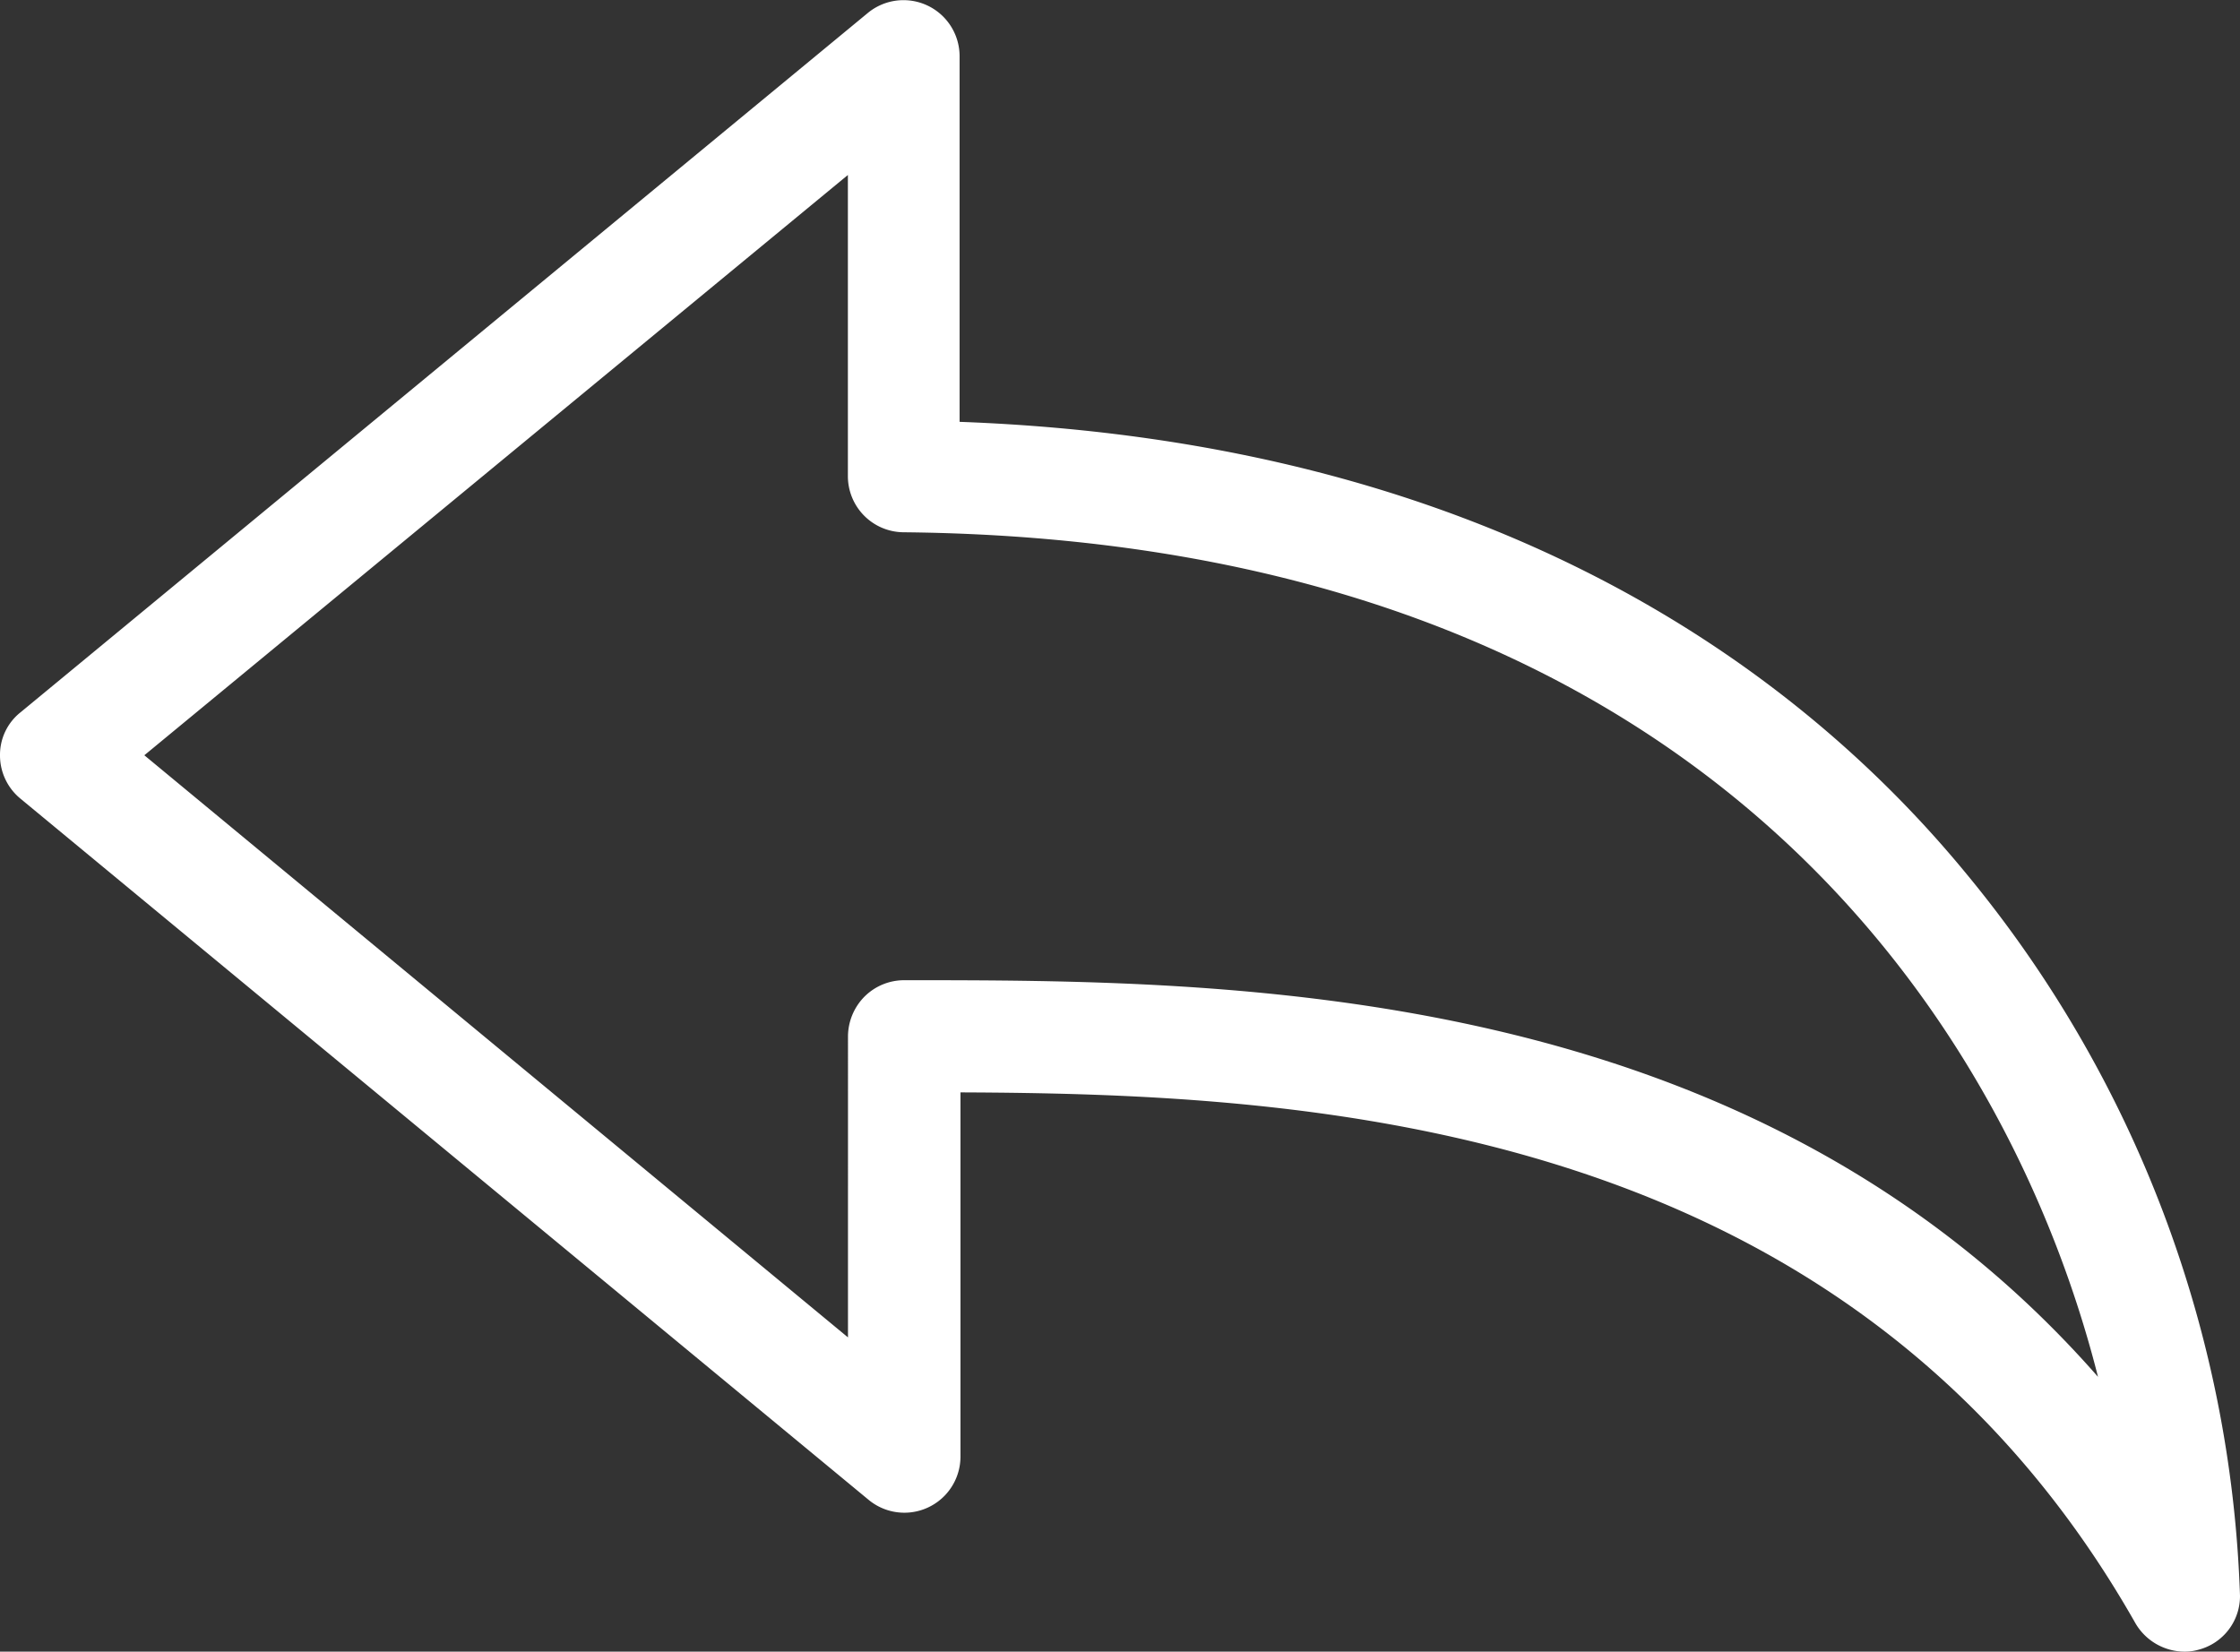 <svg id="next_1_" data-name="next (1)" xmlns="http://www.w3.org/2000/svg" width="23" height="16.961" viewBox="0 0 23 16.961">
  <rect x="0" y="0" width="23" height="16.961" fill="#333333" stroke="none"/>
  <path id="Path_1699" data-name="Path 1699" d="M20.192,73.171A12.272,12.272,0,0,1,23,80.583a.569.569,0,0,1-.428.555.517.517,0,0,1-.146.019.586.586,0,0,1-.5-.292c-2.93-5.164-8.457-5.437-12.064-5.451v3.739a.576.576,0,0,1-.941.447L.207,72.395A.574.574,0,0,1,0,71.952a.557.557,0,0,1,.212-.442l8.7-7.182a.576.576,0,0,1,.941.447v3.753C15.394,68.731,18.527,71.143,20.192,73.171ZM9.275,69.662a.576.576,0,0,1-.569-.579v-3.09L1.482,71.952l7.225,5.978V74.84a.585.585,0,0,1,.169-.409.576.576,0,0,1,.409-.169c3.354,0,8.687,0,12.257,4.073C20.644,74.789,17.553,69.742,9.275,69.662Z" transform="translate(0 -64.196)" fill="#fff"/>
</svg>
